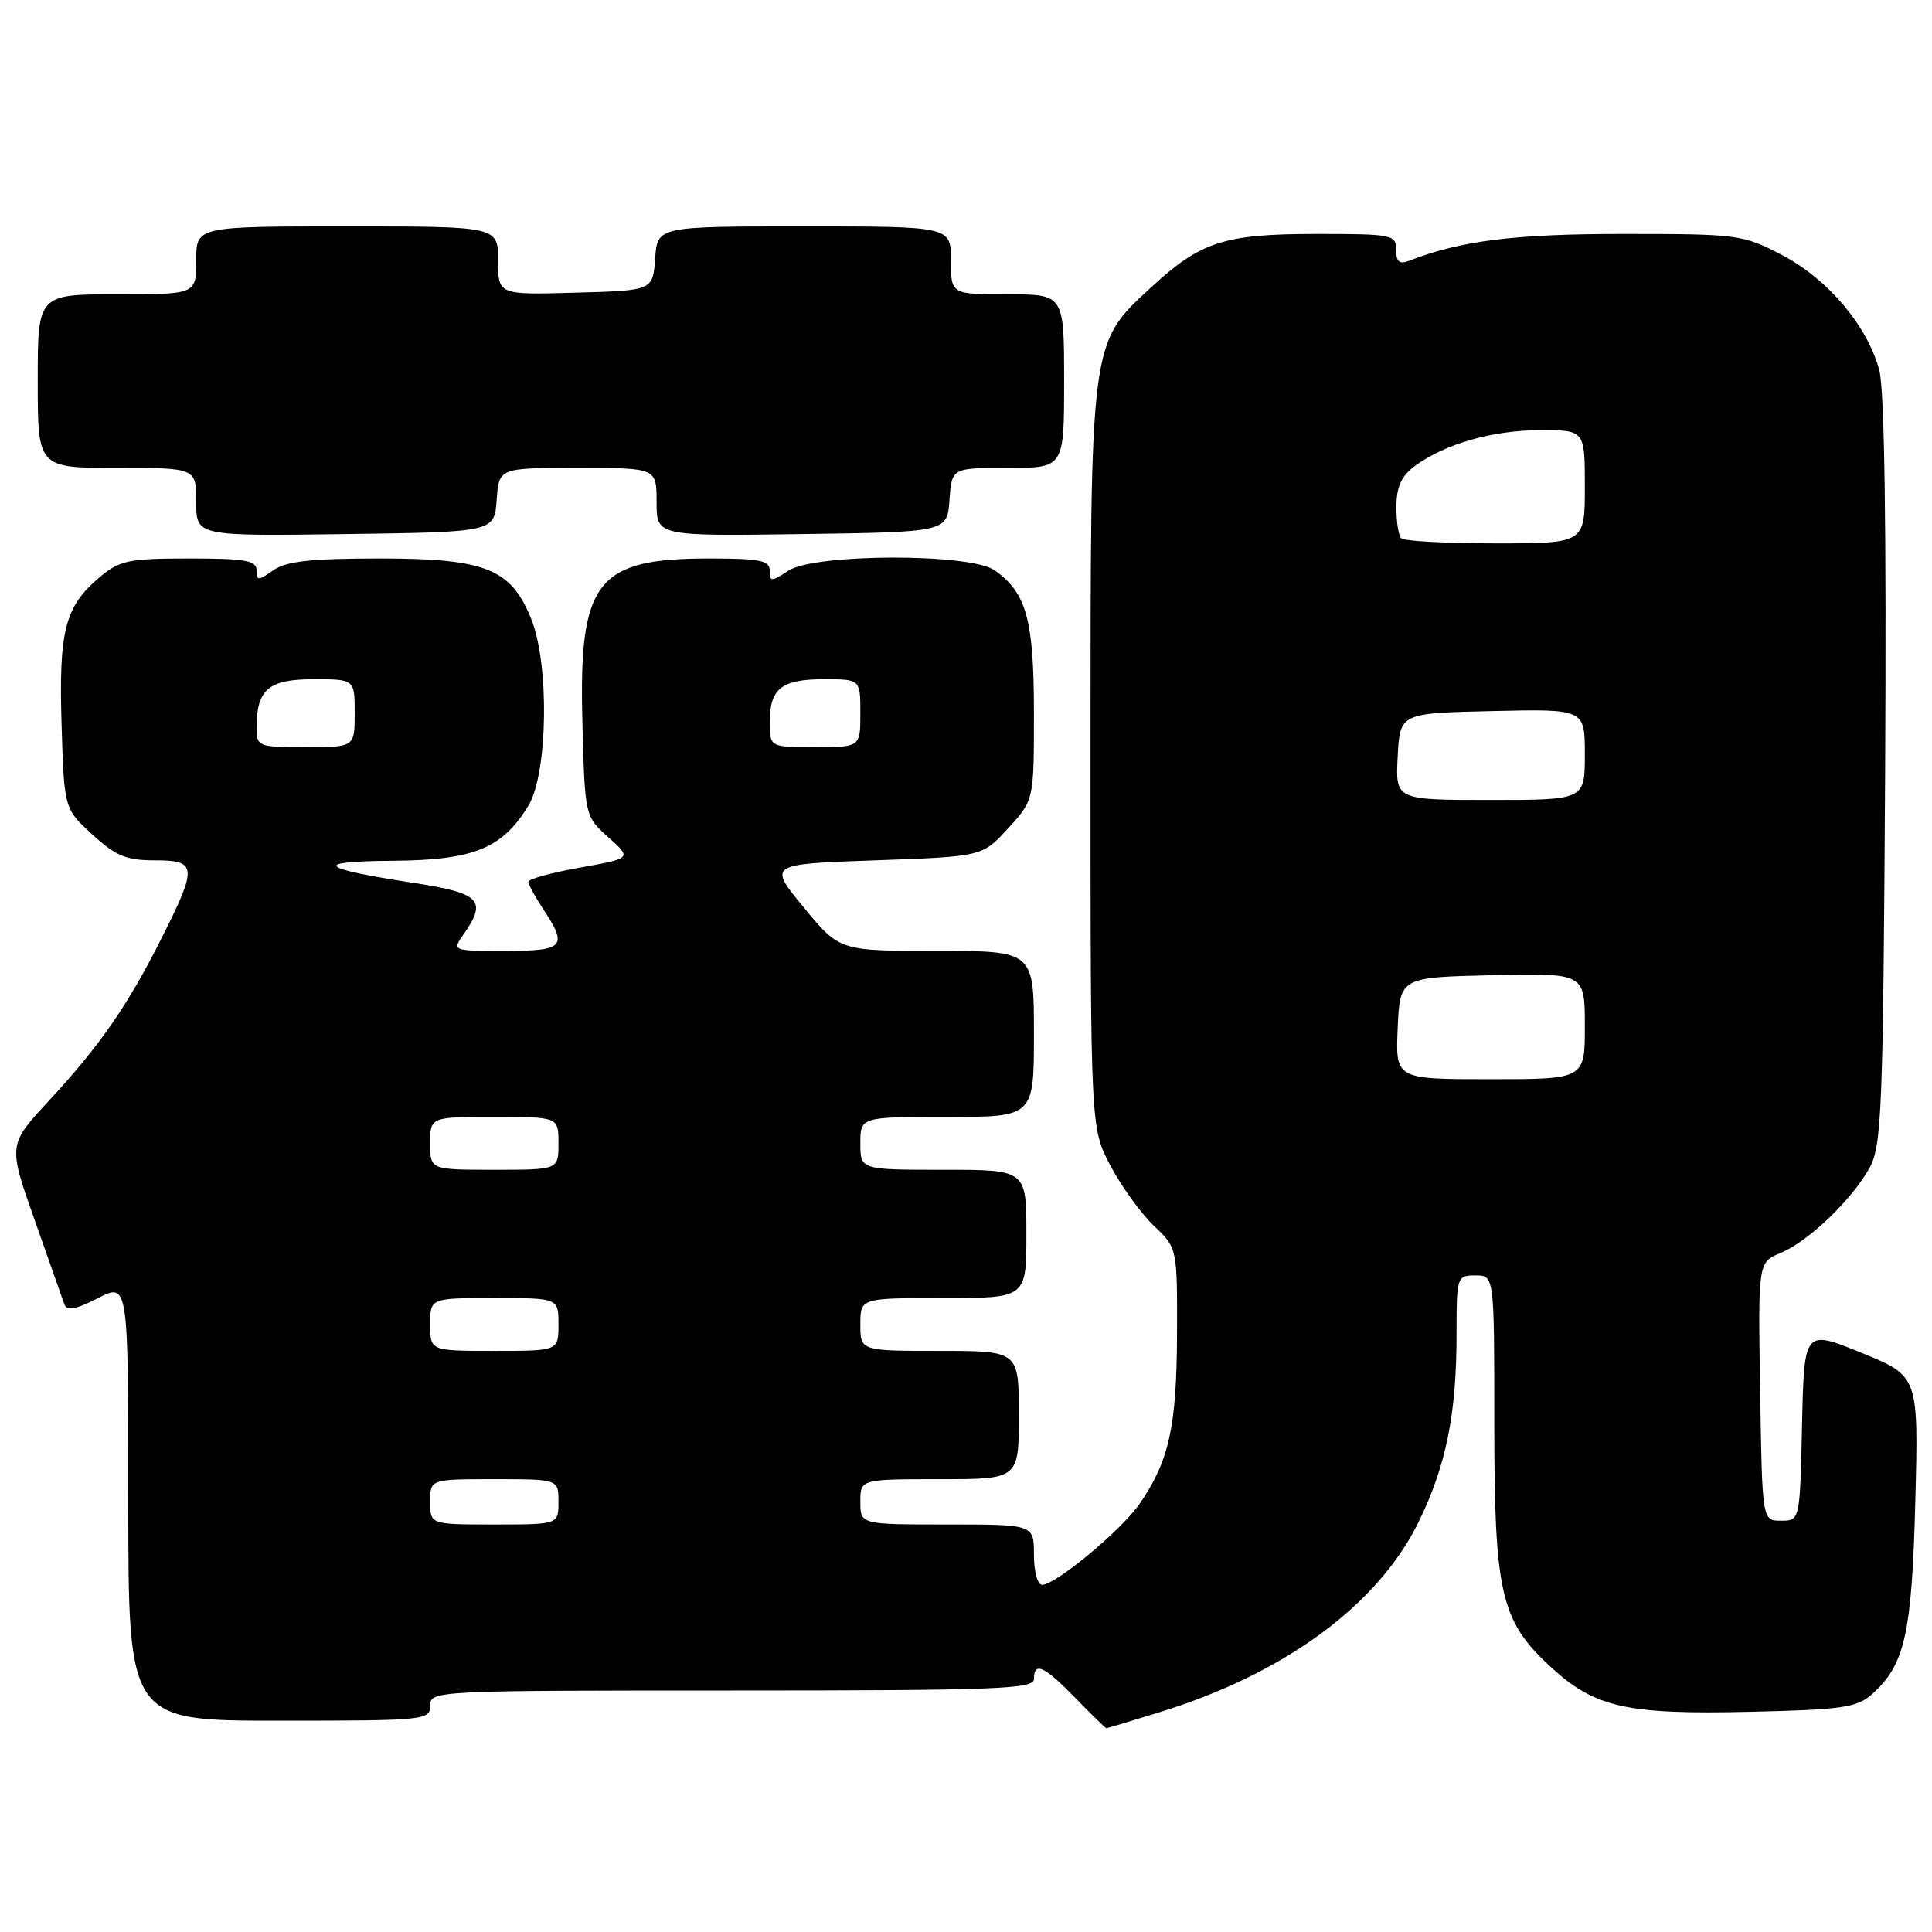 <?xml version="1.0" encoding="UTF-8" standalone="no"?>
<!DOCTYPE svg PUBLIC "-//W3C//DTD SVG 1.1//EN" "http://www.w3.org/Graphics/SVG/1.1/DTD/svg11.dtd" >
<svg xmlns="http://www.w3.org/2000/svg" xmlns:xlink="http://www.w3.org/1999/xlink" version="1.1" viewBox="0 0 256 256">
 <g >
 <path fill="currentColor"
d=" M 153.64 226.88 C 170.19 221.78 182.59 212.67 187.97 201.67 C 191.61 194.24 193.00 187.37 193.00 176.86 C 193.00 169.14 193.05 169.00 195.50 169.00 C 198.00 169.00 198.00 169.00 198.00 188.32 C 198.00 211.16 198.82 214.74 205.48 220.88 C 211.34 226.27 215.52 227.21 232.03 226.82 C 244.11 226.54 246.07 226.26 248.04 224.50 C 252.42 220.59 253.33 216.51 253.79 198.92 C 254.22 182.34 254.22 182.34 246.64 179.25 C 239.06 176.16 239.06 176.16 238.78 188.83 C 238.50 201.50 238.50 201.50 236.00 201.50 C 233.50 201.50 233.50 201.50 233.23 184.38 C 232.95 167.26 232.95 167.26 235.93 166.03 C 239.63 164.50 245.43 158.94 247.75 154.70 C 249.34 151.80 249.53 146.95 249.79 102.24 C 249.97 69.70 249.71 51.64 249.01 49.03 C 247.42 43.15 242.20 36.97 236.12 33.79 C 230.93 31.08 230.31 31.00 215.10 31.00 C 200.66 31.00 193.60 31.88 186.75 34.54 C 185.42 35.05 185.00 34.71 185.00 33.11 C 185.00 31.10 184.51 31.00 174.47 31.00 C 162.24 31.00 159.13 32.00 152.61 38.00 C 144.38 45.59 144.50 44.65 144.50 100.50 C 144.50 149.50 144.50 149.50 147.16 154.50 C 148.62 157.25 151.21 160.82 152.91 162.44 C 156.00 165.37 156.00 165.37 155.96 176.94 C 155.91 189.08 154.90 193.62 150.99 199.28 C 148.58 202.76 139.87 210.00 138.09 210.00 C 137.48 210.00 137.00 208.23 137.00 206.00 C 137.00 202.00 137.00 202.00 125.50 202.00 C 114.00 202.00 114.00 202.00 114.00 199.00 C 114.00 196.00 114.00 196.00 124.50 196.00 C 135.00 196.00 135.00 196.00 135.00 187.50 C 135.00 179.00 135.00 179.00 124.50 179.00 C 114.00 179.00 114.00 179.00 114.00 175.50 C 114.00 172.00 114.00 172.00 125.00 172.00 C 136.00 172.00 136.00 172.00 136.00 163.50 C 136.00 155.00 136.00 155.00 125.00 155.00 C 114.00 155.00 114.00 155.00 114.00 151.50 C 114.00 148.00 114.00 148.00 125.50 148.00 C 137.00 148.00 137.00 148.00 137.00 137.00 C 137.00 126.00 137.00 126.00 124.12 126.00 C 111.24 126.00 111.24 126.00 106.51 120.25 C 101.77 114.50 101.77 114.50 115.96 114.00 C 130.16 113.50 130.16 113.50 133.58 109.76 C 137.00 106.03 137.00 106.03 137.00 94.47 C 137.00 82.10 136.01 78.52 131.78 75.56 C 128.54 73.29 107.95 73.33 104.46 75.62 C 102.20 77.10 102.00 77.10 102.00 75.62 C 102.00 74.26 100.69 74.00 93.95 74.00 C 79.00 74.00 76.68 77.01 77.17 95.69 C 77.50 108.17 77.50 108.17 80.61 110.95 C 83.73 113.73 83.73 113.73 76.86 114.96 C 73.09 115.63 70.00 116.48 70.01 116.84 C 70.01 117.20 70.91 118.85 72.00 120.50 C 75.27 125.44 74.76 126.00 66.94 126.00 C 59.89 126.00 59.89 126.00 61.44 123.78 C 64.58 119.29 63.65 118.34 54.75 116.98 C 42.14 115.04 41.29 114.14 52.00 114.06 C 62.76 113.98 66.53 112.46 70.01 106.76 C 72.59 102.52 72.82 88.09 70.40 82.04 C 67.72 75.35 64.35 74.00 50.35 74.00 C 41.19 74.00 37.93 74.36 36.22 75.56 C 34.21 76.97 34.00 76.97 34.00 75.56 C 34.00 74.26 32.49 74.00 25.08 74.00 C 17.04 74.00 15.86 74.25 13.21 76.48 C 8.60 80.35 7.78 83.54 8.16 96.00 C 8.50 107.16 8.50 107.16 12.24 110.58 C 15.33 113.42 16.74 114.00 20.49 114.00 C 26.11 114.00 26.19 114.80 21.47 124.19 C 16.96 133.18 13.27 138.52 6.50 145.83 C 1.07 151.69 1.07 151.69 4.57 161.60 C 6.49 167.04 8.27 172.08 8.51 172.78 C 8.85 173.75 9.93 173.56 12.98 172.01 C 17.00 169.96 17.00 169.96 17.00 198.98 C 17.00 228.00 17.00 228.00 37.00 228.00 C 56.33 228.00 57.00 227.93 57.00 226.00 C 57.00 224.03 57.67 224.00 97.00 224.00 C 131.89 224.00 137.00 223.81 137.00 222.50 C 137.00 220.12 138.32 220.71 142.50 225.00 C 144.65 227.20 146.49 229.00 146.60 229.00 C 146.70 229.00 149.87 228.05 153.64 226.88 Z  M 65.81 66.25 C 66.11 62.00 66.11 62.00 76.56 62.00 C 87.00 62.00 87.00 62.00 87.00 66.52 C 87.00 71.04 87.00 71.04 106.25 70.77 C 125.50 70.50 125.50 70.50 125.81 66.25 C 126.11 62.00 126.11 62.00 133.56 62.00 C 141.00 62.00 141.00 62.00 141.00 50.50 C 141.00 39.00 141.00 39.00 133.50 39.00 C 126.00 39.00 126.00 39.00 126.00 34.50 C 126.00 30.00 126.00 30.00 106.56 30.00 C 87.11 30.00 87.11 30.00 86.81 34.25 C 86.50 38.50 86.50 38.50 76.25 38.78 C 66.00 39.07 66.00 39.07 66.00 34.53 C 66.00 30.00 66.00 30.00 46.00 30.00 C 26.00 30.00 26.00 30.00 26.00 34.50 C 26.00 39.00 26.00 39.00 15.50 39.00 C 5.00 39.00 5.00 39.00 5.00 50.50 C 5.00 62.00 5.00 62.00 15.50 62.00 C 26.00 62.00 26.00 62.00 26.00 66.52 C 26.00 71.04 26.00 71.04 45.75 70.77 C 65.50 70.50 65.50 70.50 65.81 66.25 Z  M 57.00 199.00 C 57.00 196.00 57.00 196.00 65.50 196.00 C 74.00 196.00 74.00 196.00 74.00 199.00 C 74.00 202.00 74.00 202.00 65.50 202.00 C 57.00 202.00 57.00 202.00 57.00 199.00 Z  M 57.00 175.50 C 57.00 172.00 57.00 172.00 65.50 172.00 C 74.00 172.00 74.00 172.00 74.00 175.50 C 74.00 179.00 74.00 179.00 65.50 179.00 C 57.00 179.00 57.00 179.00 57.00 175.50 Z  M 57.00 151.50 C 57.00 148.00 57.00 148.00 65.50 148.00 C 74.00 148.00 74.00 148.00 74.00 151.50 C 74.00 155.00 74.00 155.00 65.50 155.00 C 57.00 155.00 57.00 155.00 57.00 151.50 Z  M 185.20 136.25 C 185.50 129.50 185.50 129.50 197.75 129.22 C 210.00 128.94 210.00 128.94 210.00 135.97 C 210.00 143.00 210.00 143.00 197.45 143.00 C 184.91 143.00 184.91 143.00 185.20 136.25 Z  M 185.20 100.25 C 185.50 94.50 185.50 94.50 197.75 94.22 C 210.00 93.94 210.00 93.94 210.00 99.97 C 210.00 106.00 210.00 106.00 197.45 106.00 C 184.90 106.00 184.90 106.00 185.20 100.25 Z  M 34.00 96.43 C 34.00 91.35 35.58 90.00 41.54 90.00 C 47.00 90.00 47.00 90.00 47.00 94.50 C 47.00 99.00 47.00 99.00 40.50 99.00 C 34.19 99.00 34.00 98.93 34.00 96.43 Z  M 102.00 95.70 C 102.00 91.22 103.54 90.00 109.20 90.00 C 114.00 90.00 114.00 90.00 114.00 94.50 C 114.00 99.00 114.00 99.00 108.00 99.00 C 102.00 99.00 102.00 99.00 102.00 95.70 Z  M 185.67 71.33 C 185.30 70.97 185.01 69.05 185.03 67.08 C 185.05 64.45 185.72 63.03 187.53 61.71 C 191.53 58.79 197.85 57.00 204.13 57.00 C 210.00 57.00 210.00 57.00 210.00 64.50 C 210.00 72.00 210.00 72.00 198.17 72.00 C 191.66 72.00 186.03 71.70 185.67 71.33 Z "/>
</g>
</svg>